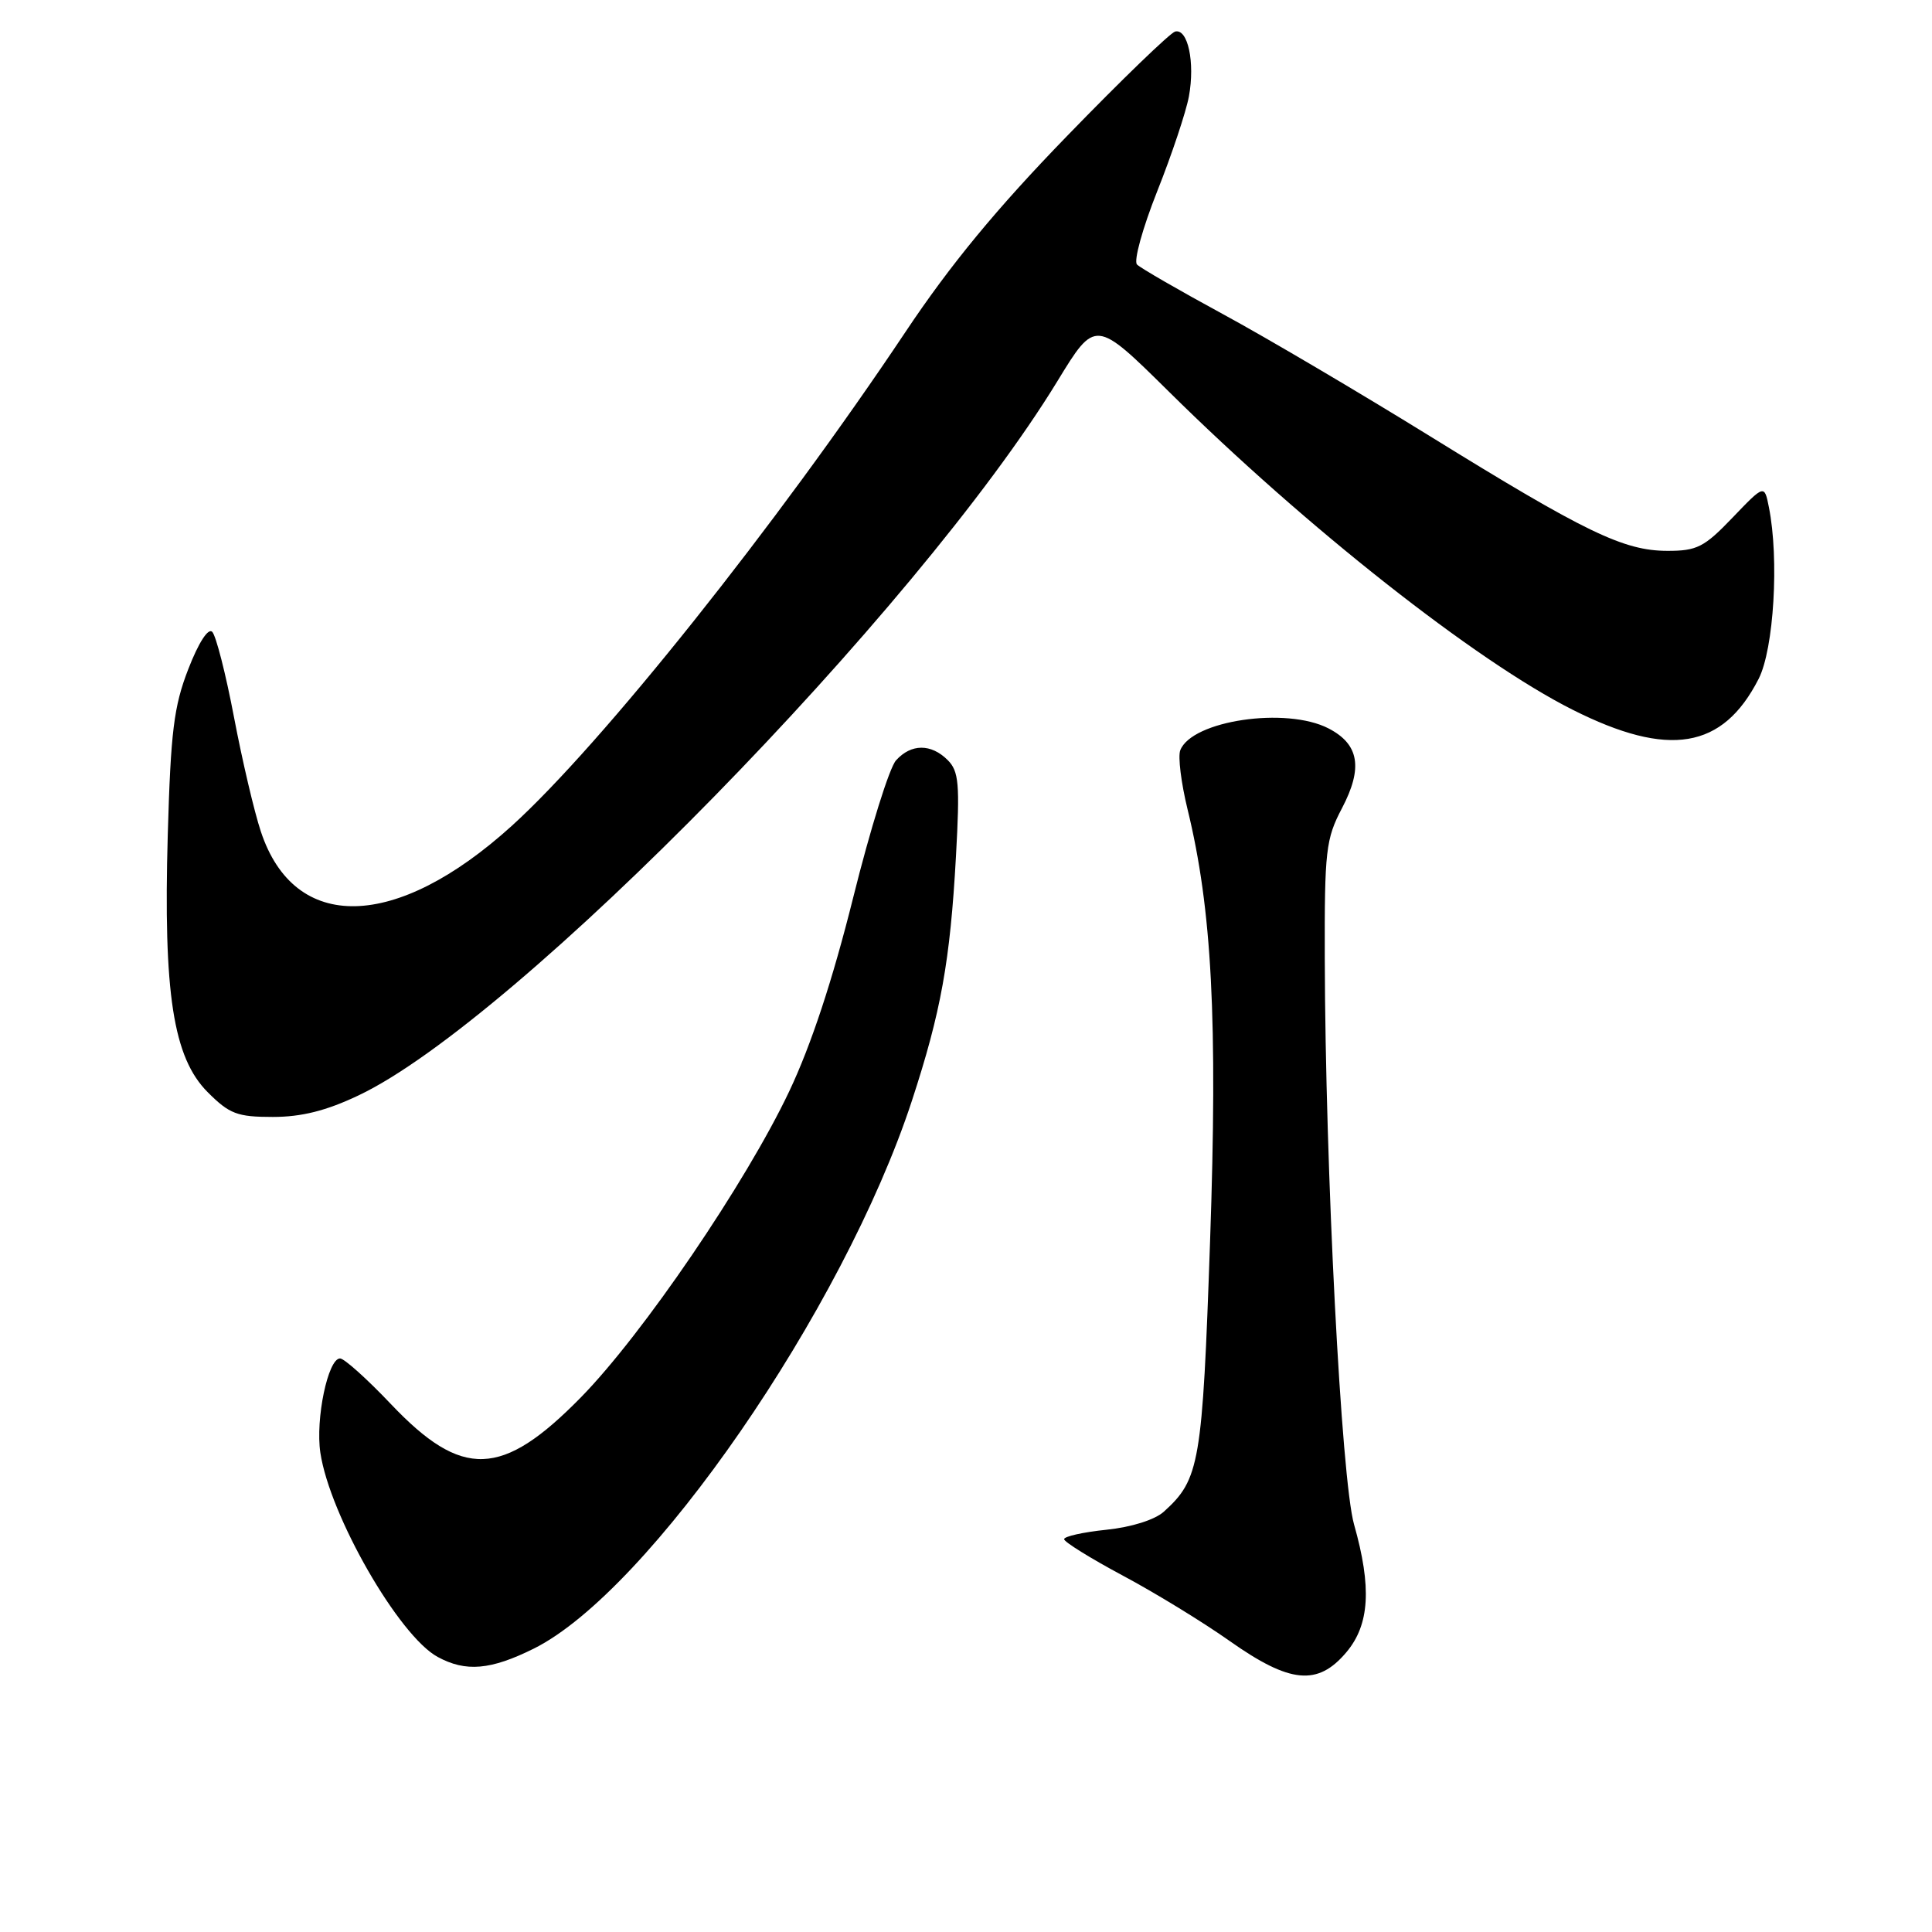 <?xml version="1.0" encoding="UTF-8" standalone="no"?>
<!DOCTYPE svg PUBLIC "-//W3C//DTD SVG 1.1//EN" "http://www.w3.org/Graphics/SVG/1.1/DTD/svg11.dtd" >
<svg xmlns="http://www.w3.org/2000/svg" xmlns:xlink="http://www.w3.org/1999/xlink" version="1.1" viewBox="0 0 256 256">
 <g >
 <path fill="currentColor"
d=" M 178.41 218.92 C 181.48 215.27 181.78 210.33 179.42 202.00 C 177.73 196.04 175.61 154.94 175.54 127.00 C 175.50 112.69 175.68 111.16 177.82 107.09 C 180.62 101.75 180.10 98.62 176.04 96.52 C 170.43 93.62 157.91 95.47 156.39 99.42 C 156.07 100.25 156.51 103.76 157.35 107.21 C 160.59 120.47 161.36 135.10 160.34 164.50 C 159.32 193.94 158.97 196.01 154.21 200.31 C 153.02 201.38 149.92 202.36 146.60 202.70 C 143.52 203.02 141.00 203.58 141.00 203.95 C 141.00 204.31 144.49 206.48 148.75 208.76 C 153.01 211.03 159.40 214.94 162.95 217.45 C 170.93 223.08 174.61 223.44 178.41 218.92 Z  M 70.75 218.44 C 86.01 210.83 111.76 173.52 120.82 145.89 C 124.69 134.08 125.90 127.36 126.67 113.46 C 127.20 103.86 127.06 102.20 125.57 100.71 C 123.37 98.52 120.73 98.53 118.73 100.75 C 117.85 101.71 115.30 109.90 113.05 118.94 C 110.32 129.87 107.49 138.46 104.58 144.60 C 98.84 156.72 85.17 176.80 76.96 185.17 C 66.51 195.82 61.24 196.00 51.78 186.03 C 48.63 182.71 45.61 180.00 45.06 180.00 C 43.46 180.00 41.78 188.03 42.45 192.50 C 43.70 200.82 52.85 216.76 57.99 219.55 C 61.72 221.58 65.02 221.29 70.75 218.44 Z  M 47.50 145.15 C 68.34 135.28 121.53 80.91 140.11 50.51 C 145.14 42.27 145.14 42.27 154.87 51.88 C 173.00 69.82 195.56 87.60 208.37 94.04 C 221.12 100.46 228.27 99.27 233.03 89.95 C 235.05 85.98 235.76 74.07 234.39 67.22 C 233.79 64.19 233.79 64.19 229.57 68.59 C 225.82 72.51 224.85 73.00 220.92 72.99 C 215.14 72.98 210.07 70.53 189.50 57.81 C 180.15 52.03 167.78 44.73 162.00 41.60 C 156.22 38.46 151.12 35.52 150.66 35.05 C 150.19 34.59 151.40 30.23 153.33 25.36 C 155.27 20.49 157.16 14.82 157.54 12.76 C 158.36 8.26 157.40 3.75 155.71 4.18 C 155.05 4.36 148.61 10.57 141.41 18.00 C 132.07 27.62 125.92 35.08 119.99 43.97 C 102.95 69.50 79.67 98.70 67.78 109.46 C 52.44 123.34 39.03 123.64 34.57 110.20 C 33.70 107.60 32.10 100.78 31.01 95.05 C 29.92 89.31 28.62 84.22 28.12 83.72 C 27.58 83.18 26.30 85.17 24.95 88.66 C 23.03 93.60 22.62 96.97 22.23 110.61 C 21.63 131.65 22.95 140.15 27.53 144.73 C 30.41 147.61 31.44 148.00 36.15 148.00 C 39.96 148.00 43.23 147.18 47.50 145.15 Z "/>
</g>
</svg>